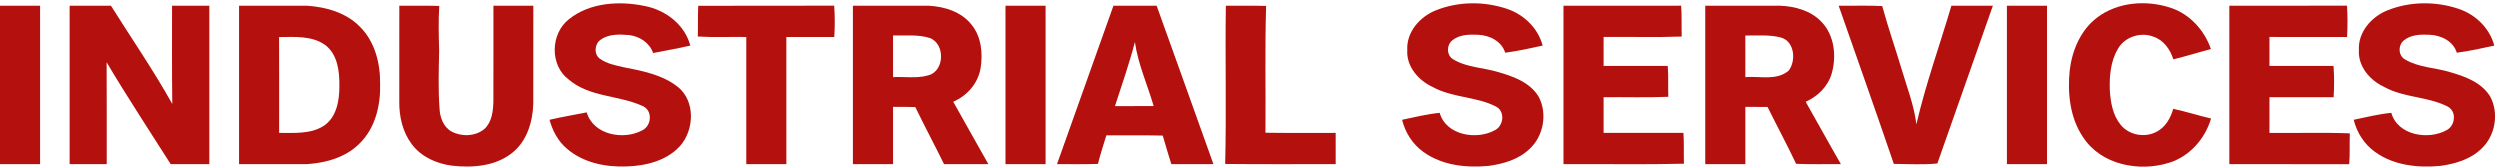 <svg width="150" height="10" viewBox="0 0 150 10" fill="none" xmlns="http://www.w3.org/2000/svg">
<path d="M34.128 1.159C35.389 0.145 37.164 0.042 38.694 0.362C39.938 0.603 41.088 1.477 41.418 2.736C40.679 2.906 39.931 3.033 39.189 3.182C38.973 2.566 38.38 2.179 37.748 2.104C37.168 2.058 36.518 2.026 36.027 2.393C35.664 2.648 35.623 3.282 36.01 3.534C36.42 3.827 36.931 3.921 37.412 4.033C38.537 4.251 39.726 4.48 40.651 5.199C41.733 6.044 41.666 7.791 40.8 8.763C40.001 9.642 38.757 9.953 37.608 9.985C36.336 10.039 34.975 9.763 33.995 8.905C33.474 8.462 33.152 7.836 32.971 7.187C33.711 7.016 34.458 6.887 35.203 6.743C35.601 8.1 37.412 8.427 38.541 7.818C39.106 7.534 39.171 6.621 38.552 6.358C37.12 5.705 35.361 5.839 34.112 4.763C32.977 3.905 33.031 2.026 34.128 1.159Z" fill="#B4100D"/>
<path d="M86.149 0.622C87.493 0.079 89.038 0.069 90.409 0.527C91.428 0.863 92.284 1.688 92.559 2.736C91.814 2.899 91.067 3.063 90.311 3.163C90.103 2.471 89.372 2.116 88.693 2.087C88.162 2.06 87.57 2.068 87.138 2.42C86.781 2.707 86.786 3.336 87.204 3.567C88.024 4.059 89.018 4.053 89.914 4.33C90.82 4.59 91.812 4.954 92.32 5.804C92.857 6.807 92.615 8.161 91.78 8.93C91.123 9.565 90.208 9.833 89.324 9.953C87.978 10.08 86.519 9.928 85.397 9.11C84.752 8.651 84.313 7.95 84.125 7.187C84.873 7.031 85.62 6.846 86.381 6.77C86.762 8.127 88.612 8.424 89.714 7.801C90.23 7.523 90.312 6.661 89.749 6.388C88.56 5.782 87.135 5.871 85.956 5.217C85.105 4.824 84.381 3.996 84.436 3.01C84.376 1.933 85.187 1.002 86.149 0.622Z" fill="#B4100D"/>
<path d="M143.247 0.622C144.59 0.079 146.136 0.069 147.506 0.527C148.525 0.863 149.382 1.688 149.657 2.736C148.911 2.899 148.165 3.063 147.408 3.163C147.201 2.471 146.47 2.116 145.79 2.087C145.259 2.06 144.668 2.068 144.235 2.42C143.879 2.707 143.884 3.336 144.302 3.567C145.121 4.059 146.116 4.053 147.012 4.33C147.918 4.59 148.91 4.954 149.418 5.804C149.954 6.807 149.713 8.161 148.878 8.93C148.221 9.565 147.305 9.833 146.422 9.953C145.076 10.08 143.617 9.928 142.495 9.11C141.85 8.651 141.41 7.95 141.223 7.187C141.971 7.031 142.717 6.846 143.479 6.77C143.86 8.127 145.71 8.424 146.812 7.801C147.328 7.523 147.41 6.661 146.847 6.388C145.658 5.782 144.232 5.871 143.054 5.217C142.203 4.824 141.479 3.996 141.534 3.01C141.473 1.933 142.284 1.002 143.247 0.622Z" fill="#B4100D"/>
<path d="M125.845 1.04C127.085 0.113 128.798 -0.011 130.239 0.467C131.388 0.844 132.265 1.815 132.655 2.943C131.9 3.14 131.158 3.378 130.399 3.561C130.216 2.965 129.812 2.395 129.196 2.198C128.431 1.901 127.468 2.216 127.069 2.942C126.63 3.684 126.56 4.579 126.589 5.423C126.635 6.146 126.768 6.914 127.241 7.49C127.739 8.107 128.679 8.278 129.377 7.915C129.916 7.649 130.239 7.091 130.393 6.53C131.158 6.692 131.902 6.934 132.663 7.111C132.305 8.329 131.367 9.397 130.132 9.77C128.339 10.328 126.075 9.89 124.995 8.247C124.197 7.081 124.045 5.605 124.181 4.233C124.324 3.02 124.842 1.788 125.845 1.04Z" fill="#B4100D"/>
<path d="M0 0.344C0.802 0.344 1.603 0.344 2.405 0.344C2.405 3.512 2.405 6.68 2.405 9.849C1.603 9.849 0.802 9.849 0 9.849C0 6.68 0 3.512 0 0.344Z" fill="#B4100D"/>
<path d="M4.178 0.344C5.004 0.342 5.83 0.345 6.656 0.342C7.888 2.304 9.206 4.214 10.337 6.237C10.308 4.273 10.329 2.308 10.323 0.344C11.068 0.345 11.813 0.34 12.559 0.346C12.557 3.512 12.557 6.68 12.559 9.846C11.785 9.853 11.013 9.847 10.241 9.849C8.955 7.815 7.622 5.807 6.398 3.736C6.409 5.774 6.402 7.811 6.404 9.849C5.662 9.849 4.92 9.849 4.178 9.849C4.178 6.68 4.177 3.512 4.178 0.344Z" fill="#B4100D"/>
<path d="M14.344 0.344C15.704 0.346 17.067 0.34 18.427 0.345C19.572 0.419 20.771 0.76 21.593 1.602C22.492 2.488 22.822 3.799 22.807 5.028C22.841 6.301 22.527 7.668 21.594 8.589C20.776 9.431 19.58 9.771 18.438 9.846C17.073 9.854 15.709 9.846 14.344 9.849C14.344 6.68 14.344 3.512 14.344 0.344ZM16.745 2.223C16.753 4.14 16.748 6.056 16.748 7.973C17.654 7.969 18.651 8.059 19.446 7.537C20.205 7.015 20.367 6.016 20.363 5.16C20.374 4.296 20.264 3.285 19.528 2.713C18.73 2.128 17.682 2.219 16.745 2.223Z" fill="#B4100D"/>
<path d="M23.959 0.344C24.758 0.349 25.557 0.332 26.356 0.356C26.3 1.245 26.322 2.138 26.349 3.029C26.325 4.187 26.286 5.351 26.372 6.507C26.393 7.036 26.6 7.613 27.085 7.887C27.692 8.215 28.517 8.19 29.06 7.742C29.517 7.328 29.588 6.669 29.603 6.088C29.61 4.174 29.604 2.259 29.606 0.344C30.403 0.345 31.201 0.34 31.999 0.346C31.996 2.306 31.999 4.268 31.997 6.227C31.961 7.305 31.622 8.455 30.752 9.154C29.748 9.976 28.36 10.08 27.119 9.94C26.198 9.821 25.277 9.415 24.711 8.656C24.16 7.932 23.947 7 23.957 6.102C23.96 4.183 23.959 2.263 23.959 0.344Z" fill="#B4100D"/>
<path d="M41.895 0.349C44.614 0.334 47.332 0.352 50.051 0.341C50.098 0.966 50.094 1.594 50.058 2.219C49.098 2.218 48.139 2.215 47.181 2.221C47.185 4.763 47.181 7.307 47.182 9.849C46.38 9.849 45.579 9.849 44.777 9.849C44.777 7.305 44.776 4.762 44.777 2.219C43.808 2.203 42.837 2.25 41.869 2.191C41.888 1.577 41.861 0.962 41.895 0.349Z" fill="#B4100D"/>
<path d="M51.174 0.344C52.685 0.345 54.196 0.342 55.707 0.344C56.666 0.388 57.692 0.706 58.302 1.494C58.889 2.219 58.977 3.219 58.833 4.111C58.676 5.006 58.019 5.751 57.193 6.104C57.899 7.351 58.593 8.604 59.301 9.847C58.415 9.85 57.529 9.85 56.642 9.847C56.078 8.701 55.476 7.573 54.918 6.424C54.472 6.407 54.027 6.412 53.582 6.412C53.582 7.557 53.582 8.701 53.583 9.846C52.779 9.853 51.977 9.847 51.174 9.849C51.174 6.68 51.174 3.512 51.174 0.344ZM53.582 2.13C53.582 2.962 53.582 3.795 53.582 4.628C54.283 4.59 55.01 4.72 55.693 4.521C56.685 4.273 56.721 2.622 55.784 2.278C55.072 2.056 54.315 2.147 53.582 2.13Z" fill="#B4100D"/>
<path d="M60.33 0.344C61.132 0.344 61.934 0.344 62.735 0.344C62.735 3.512 62.735 6.68 62.735 9.849C61.934 9.849 61.132 9.849 60.33 9.849C60.33 6.68 60.33 3.512 60.33 0.344Z" fill="#B4100D"/>
<path d="M66.806 0.344C67.67 0.344 68.534 0.344 69.399 0.344C70.544 3.508 71.665 6.681 72.806 9.849C71.964 9.849 71.122 9.847 70.28 9.849C70.105 9.278 69.925 8.711 69.765 8.135C68.638 8.104 67.51 8.13 66.381 8.12C66.207 8.689 66.021 9.256 65.877 9.833C65.058 9.867 64.239 9.841 63.42 9.849C64.549 6.681 65.683 3.514 66.806 0.344ZM66.898 6.367C67.671 6.368 68.445 6.371 69.22 6.365C68.848 5.084 68.282 3.85 68.095 2.522C67.756 3.819 67.313 5.089 66.898 6.367Z" fill="#B4100D"/>
<path d="M73.551 0.344C74.356 0.349 75.162 0.33 75.966 0.356C75.891 2.89 75.948 5.428 75.928 7.964C77.332 7.986 78.737 7.969 80.141 7.974C80.141 8.6 80.141 9.223 80.141 9.849C77.931 9.841 75.721 9.865 73.51 9.837C73.591 6.673 73.504 3.507 73.551 0.344Z" fill="#B4100D"/>
<path d="M93.809 0.344C96.162 0.342 98.516 0.346 100.869 0.342C100.915 0.958 100.883 1.575 100.903 2.192C99.341 2.251 97.778 2.2 96.216 2.218C96.216 2.798 96.216 3.377 96.216 3.958C97.499 3.958 98.781 3.96 100.065 3.957C100.111 4.573 100.08 5.191 100.098 5.808C98.805 5.862 97.51 5.818 96.216 5.832C96.216 6.546 96.216 7.26 96.216 7.974C97.813 7.974 99.409 7.976 101.007 7.973C101.048 8.589 101.017 9.206 101.037 9.823C98.628 9.882 96.218 9.833 93.809 9.849C93.809 6.68 93.809 3.512 93.809 0.344Z" fill="#B4100D"/>
<path d="M102.315 0.344C103.804 0.344 105.292 0.344 106.78 0.342C107.689 0.374 108.653 0.635 109.295 1.316C110.074 2.131 110.203 3.393 109.894 4.439C109.666 5.201 109.056 5.788 108.34 6.107C109.051 7.349 109.735 8.608 110.453 9.847C109.558 9.839 108.662 9.871 107.768 9.829C107.222 8.677 106.616 7.557 106.053 6.415C105.608 6.411 105.164 6.412 104.721 6.413C104.719 7.558 104.719 8.704 104.721 9.849C103.919 9.849 103.116 9.849 102.315 9.849C102.314 6.68 102.314 3.512 102.315 0.344ZM104.719 2.131C104.721 2.964 104.719 3.795 104.721 4.628C105.579 4.553 106.604 4.857 107.319 4.239C107.773 3.652 107.683 2.498 106.87 2.255C106.17 2.067 105.435 2.142 104.719 2.131Z" fill="#B4100D"/>
<path d="M110.32 0.344C111.192 0.354 112.063 0.319 112.933 0.364C113.279 1.625 113.708 2.862 114.086 4.115C114.413 5.221 114.841 6.308 114.984 7.459C115.538 5.048 116.388 2.716 117.083 0.344C117.912 0.344 118.742 0.344 119.572 0.344C118.457 3.496 117.36 6.657 116.241 9.808C115.383 9.897 114.496 9.839 113.629 9.833C112.549 6.662 111.425 3.506 110.32 0.344Z" fill="#B4100D"/>
<path d="M120.415 0.344C121.215 0.344 122.019 0.344 122.82 0.344C122.819 3.512 122.819 6.68 122.82 9.849C122.019 9.849 121.215 9.849 120.415 9.849C120.414 6.68 120.414 3.512 120.415 0.344Z" fill="#B4100D"/>
<path d="M133.76 0.344C136.113 0.342 138.465 0.346 140.82 0.341C140.86 0.966 140.859 1.594 140.824 2.219C139.271 2.217 137.719 2.218 136.168 2.218C136.168 2.798 136.168 3.377 136.168 3.958C137.448 3.957 138.73 3.961 140.011 3.956C140.057 4.581 140.056 5.209 140.017 5.834C138.734 5.831 137.451 5.833 136.168 5.833C136.168 6.546 136.168 7.261 136.168 7.975C137.774 7.992 139.383 7.94 140.989 8.001C140.967 8.617 141.002 9.236 140.952 9.851C138.554 9.845 136.157 9.85 133.76 9.849C133.76 6.68 133.76 3.513 133.76 0.344Z" fill="#B4100D"/>
</svg>
